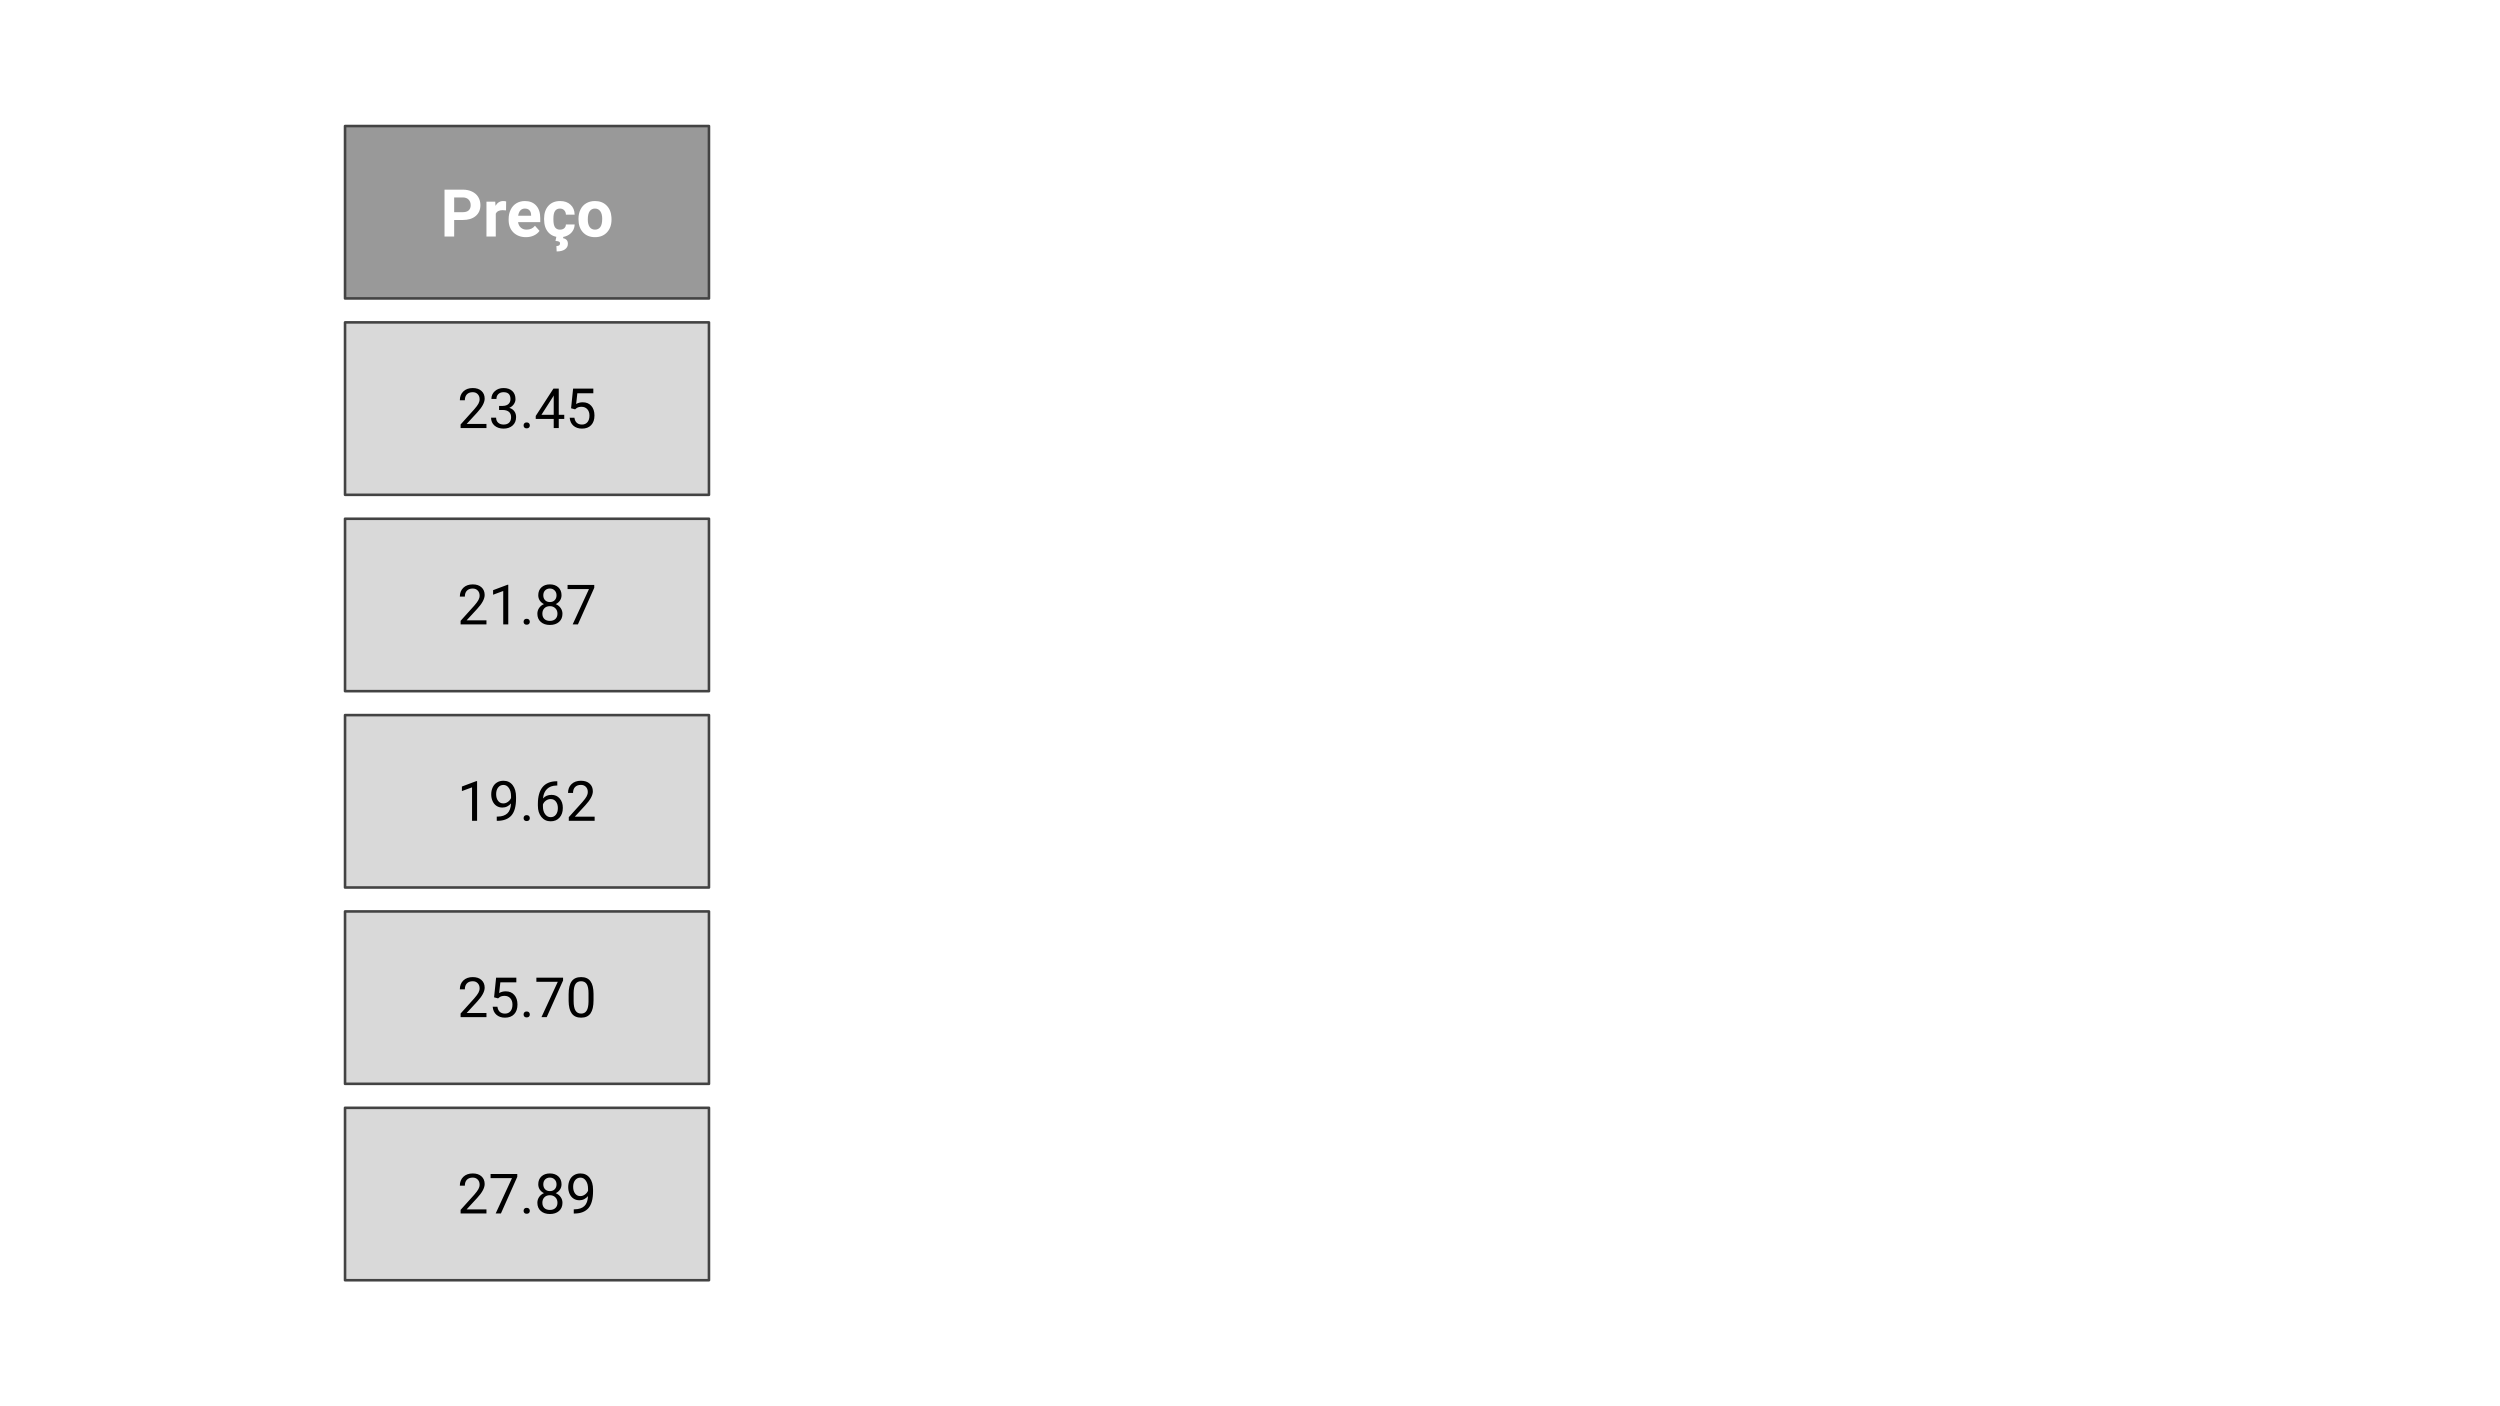 <?xml version="1.0" encoding="UTF-8" standalone="no"?>
<svg
   xmlns:dc="http://purl.org/dc/elements/1.1/"
   xmlns:cc="http://creativecommons.org/ns#"
   xmlns:rdf="http://www.w3.org/1999/02/22-rdf-syntax-ns#"
   xmlns:svg="http://www.w3.org/2000/svg"
   xmlns="http://www.w3.org/2000/svg"
   xmlns:sodipodi="http://sodipodi.sourceforge.net/DTD/sodipodi-0.dtd"
   xmlns:inkscape="http://www.inkscape.org/namespaces/inkscape"
   version="1.1"
   viewBox="0.0 0.0 960.0 540.0"
   fill="none"
   stroke="none"
   stroke-linecap="square"
   stroke-miterlimit="10"
   id="svg45"
   sodipodi:docname="pandas_series1.svg"
   inkscape:export-filename="/home/felipe/Mestrado/01_Aulas/materiais/aulas/03-introducao-ao-python/images/python/v2021/pandas_series1.png"
   inkscape:export-xdpi="300"
   inkscape:export-ydpi="300"
   inkscape:version="0.92.5 (2060ec1f9f, 2020-04-08)">
  <rect x="0.0" y="0.0" width="960.0" height="540.0" fill="#808080" stroke="none"/>
  <defs
     id="defs49" />
  <sodipodi:namedview
     pagecolor="#ffffff"
     bordercolor="#666666"
     borderopacity="1"
     objecttolerance="10"
     gridtolerance="10"
     guidetolerance="10"
     inkscape:pageopacity="0"
     inkscape:pageshadow="2"
     inkscape:window-width="1600"
     inkscape:window-height="790"
     id="namedview47"
     showgrid="false"
     inkscape:zoom="0.36145833"
     inkscape:cx="480"
     inkscape:cy="270"
     inkscape:window-x="0"
     inkscape:window-y="27"
     inkscape:window-maximized="1"
     inkscape:current-layer="svg45" />
  <clipPath
     id="ge5cd28bdd1_0_1245.0">
    <path
       d="m0 0l960.0 0l0 540.0l-960.0 0l0 -540.0z"
       clip-rule="nonzero"
       id="path2" />
  </clipPath>
  <g
     clip-path="url(#ge5cd28bdd1_0_1245.0)"
     id="g43">
    <path
       fill="#ffffff"
       d="m0 0l960.0 0l0 540.0l-960.0 0z"
       fill-rule="evenodd"
       id="path5" />
    <path
       fill="#999999"
       d="m132.493 48.402l139.748 0l0 66.205l-139.748 0z"
       fill-rule="evenodd"
       id="path7" />
    <path
       stroke="#434343"
       stroke-width="1.0"
       stroke-linejoin="round"
       stroke-linecap="butt"
       d="m132.493 48.402l139.748 0l0 66.205l-139.748 0z"
       fill-rule="evenodd"
       id="path9" />
    <path
       fill="#ffffff"
       d="m174.399 84.48l0 6.344l-3.703 0l0 -18.0l7.016 0q2.031 0 3.562 0.75q1.547 0.734 2.375 2.094q0.828 1.359 0.828 3.109q0 2.641 -1.812 4.172q-1.797 1.531 -5.0 1.531l-3.266 0zm0 -3.0l3.312 0q1.484 0 2.25 -0.688q0.781 -0.703 0.781 -1.984q0 -1.328 -0.781 -2.141q-0.781 -0.828 -2.156 -0.844l-3.406 0l0 5.656zm19.915 -0.688q-0.734 -0.094 -1.281 -0.094q-2.031 0 -2.656 1.375l0 8.75l-3.578 0l0 -13.375l3.375 0l0.094 1.594q1.078 -1.844 2.984 -1.844q0.594 0 1.109 0.156l-0.047 3.438zm7.644 10.281q-2.938 0 -4.797 -1.797q-1.844 -1.812 -1.844 -4.828l0 -0.344q0 -2.016 0.781 -3.594q0.781 -1.594 2.203 -2.453q1.438 -0.859 3.266 -0.859q2.734 0 4.312 1.734q1.578 1.719 1.578 4.906l0 1.453l-8.516 0q0.172 1.312 1.047 2.109q0.875 0.781 2.203 0.781q2.062 0 3.234 -1.484l1.75 1.953q-0.797 1.141 -2.172 1.781q-1.375 0.641 -3.047 0.641zm-0.406 -10.984q-1.062 0 -1.734 0.719q-0.656 0.719 -0.844 2.047l4.969 0l0 -0.281q-0.016 -1.188 -0.641 -1.828q-0.609 -0.656 -1.75 -0.656zm13.503 8.094q0.984 0 1.609 -0.531q0.625 -0.547 0.641 -1.453l3.359 0q-0.016 1.359 -0.75 2.5q-0.734 1.125 -2.0 1.75q-1.266 0.625 -2.797 0.625q-2.875 0 -4.531 -1.828q-1.656 -1.828 -1.656 -5.031l0 -0.234q0 -3.094 1.641 -4.938q1.656 -1.844 4.516 -1.844q2.516 0 4.031 1.438q1.516 1.422 1.547 3.797l-3.359 0q-0.016 -1.047 -0.641 -1.688q-0.625 -0.656 -1.641 -0.656q-1.234 0 -1.875 0.906q-0.641 0.906 -0.641 2.953l0 0.375q0 2.062 0.625 2.969q0.641 0.891 1.922 0.891zm1.297 2.562l-0.141 0.719q1.859 0.344 1.859 2.141q0 1.359 -1.141 2.156q-1.125 0.797 -3.172 0.797l-0.094 -2.078q1.391 0 1.391 -1.0q0 -0.516 -0.422 -0.703q-0.406 -0.188 -1.328 -0.25l0.375 -1.781l2.672 0zm5.786 -6.734q0 -2.0 0.766 -3.547q0.766 -1.562 2.203 -2.406q1.453 -0.859 3.359 -0.859q2.703 0 4.406 1.656q1.719 1.656 1.922 4.5l0.031 0.922q0 3.078 -1.734 4.938q-1.719 1.859 -4.609 1.859q-2.891 0 -4.625 -1.859q-1.719 -1.859 -1.719 -5.047l0 -0.156zm3.578 0.266q0 1.891 0.719 2.906q0.719 1.0 2.047 1.0q1.297 0 2.031 -0.984q0.734 -1.0 0.734 -3.188q0 -1.875 -0.734 -2.891q-0.734 -1.031 -2.047 -1.031q-1.312 0 -2.031 1.031q-0.719 1.016 -0.719 3.156z"
       fill-rule="nonzero"
       id="path11" />
    <path
       fill="#d9d9d9"
       d="m132.493 123.8l139.748 0l0 66.205l-139.748 0z"
       fill-rule="evenodd"
       id="path13" />
    <path
       stroke="#434343"
       stroke-width="1.0"
       stroke-linejoin="round"
       stroke-linecap="butt"
       d="m132.493 123.8l139.748 0l0 66.205l-139.748 0z"
       fill-rule="evenodd"
       id="path15" />
    <path
       fill="#000000"
       d="m186.795 164.383l-9.922 0l0 -1.391l5.25 -5.828q1.156 -1.328 1.594 -2.156q0.453 -0.828 0.453 -1.703q0 -1.188 -0.719 -1.938q-0.719 -0.766 -1.922 -0.766q-1.438 0 -2.234 0.812q-0.797 0.812 -0.797 2.281l-1.922 0q0 -2.094 1.344 -3.391q1.359 -1.297 3.609 -1.297q2.125 0 3.344 1.109q1.234 1.109 1.234 2.953q0 2.234 -2.859 5.328l-4.062 4.406l7.609 0l0 1.578zm4.851 -8.516l1.453 0q1.359 -0.031 2.141 -0.719q0.781 -0.703 0.781 -1.891q0 -2.656 -2.656 -2.656q-1.25 0 -2.0 0.719q-0.734 0.703 -0.734 1.875l-1.938 0q0 -1.797 1.312 -2.984q1.328 -1.203 3.359 -1.203q2.141 0 3.359 1.141q1.219 1.141 1.219 3.156q0 0.984 -0.641 1.922q-0.641 0.922 -1.734 1.375q1.25 0.391 1.922 1.312q0.688 0.922 0.688 2.234q0 2.047 -1.344 3.25q-1.328 1.188 -3.469 1.188q-2.125 0 -3.469 -1.156q-1.328 -1.156 -1.328 -3.047l1.938 0q0 1.203 0.781 1.922q0.781 0.719 2.094 0.719q1.391 0 2.125 -0.734q0.75 -0.734 0.75 -2.094q0 -1.328 -0.812 -2.031q-0.812 -0.703 -2.344 -0.734l-1.453 0l0 -1.562zm9.414 7.5q0 -0.5 0.297 -0.828q0.297 -0.328 0.891 -0.328q0.594 0 0.891 0.328q0.312 0.328 0.312 0.828q0 0.484 -0.312 0.812q-0.297 0.312 -0.891 0.312q-0.594 0 -0.891 -0.312q-0.297 -0.328 -0.297 -0.812zm13.504 -4.078l2.109 0l0 1.578l-2.109 0l0 3.516l-1.938 0l0 -3.516l-6.906 0l0 -1.141l6.797 -10.5l2.047 0l0 10.062zm-6.656 0l4.719 0l0 -7.438l-0.219 0.422l-4.5 7.016zm11.382 -2.516l0.781 -7.547l7.766 0l0 1.781l-6.141 0l-0.453 4.125q1.109 -0.656 2.531 -0.656q2.078 0 3.281 1.375q1.219 1.359 1.219 3.703q0 2.344 -1.266 3.688q-1.25 1.344 -3.531 1.344q-2.0 0 -3.281 -1.109q-1.266 -1.109 -1.438 -3.078l1.812 0q0.188 1.297 0.938 1.969q0.75 0.656 1.969 0.656q1.344 0 2.109 -0.922q0.766 -0.922 0.766 -2.531q0 -1.516 -0.828 -2.438q-0.828 -0.922 -2.203 -0.922q-1.25 0 -1.969 0.547l-0.516 0.422l-1.547 -0.406z"
       fill-rule="nonzero"
       id="path17" />
    <path
       fill="#d9d9d9"
       d="m132.493 199.199l139.748 0l0 66.205l-139.748 0z"
       fill-rule="evenodd"
       id="path19" />
    <path
       stroke="#434343"
       stroke-width="1.0"
       stroke-linejoin="round"
       stroke-linecap="butt"
       d="m132.493 199.199l139.748 0l0 66.205l-139.748 0z"
       fill-rule="evenodd"
       id="path21" />
    <path
       fill="#000000"
       d="m186.795 239.781l-9.922 0l0 -1.391l5.25 -5.828q1.156 -1.328 1.594 -2.156q0.453 -0.828 0.453 -1.703q0 -1.188 -0.719 -1.938q-0.719 -0.766 -1.922 -0.766q-1.438 0 -2.234 0.812q-0.797 0.812 -0.797 2.281l-1.922 0q0 -2.094 1.344 -3.391q1.359 -1.297 3.609 -1.297q2.125 0 3.344 1.109q1.234 1.109 1.234 2.953q0 2.234 -2.859 5.328l-4.062 4.406l7.609 0l0 1.578zm8.382 0l-1.938 0l0 -12.844l-3.891 1.438l0 -1.75l5.531 -2.078l0.297 0l0 15.234zm5.882 -1.016q0 -0.5 0.297 -0.828q0.297 -0.328 0.891 -0.328q0.594 0 0.891 0.328q0.312 0.328 0.312 0.828q0 0.484 -0.312 0.812q-0.297 0.312 -0.891 0.312q-0.594 0 -0.891 -0.312q-0.297 -0.328 -0.297 -0.812zm14.566 -10.188q0 1.125 -0.594 2.016q-0.594 0.891 -1.625 1.391q1.188 0.5 1.875 1.484q0.703 0.984 0.703 2.219q0 1.969 -1.328 3.141q-1.328 1.156 -3.5 1.156q-2.188 0 -3.5 -1.172q-1.312 -1.172 -1.312 -3.125q0 -1.234 0.672 -2.219q0.672 -0.984 1.859 -1.5q-1.016 -0.5 -1.609 -1.375q-0.578 -0.891 -0.578 -2.016q0 -1.922 1.234 -3.047q1.234 -1.125 3.234 -1.125q2.0 0 3.234 1.125q1.234 1.125 1.234 3.047zm-1.562 7.062q0 -1.266 -0.812 -2.062q-0.812 -0.812 -2.109 -0.812q-1.297 0 -2.094 0.797q-0.781 0.797 -0.781 2.094q0 1.281 0.766 2.031q0.766 0.734 2.125 0.734q1.359 0 2.125 -0.75q0.781 -0.75 0.781 -2.031zm-2.906 -9.641q-1.125 0 -1.828 0.703q-0.703 0.703 -0.703 1.906q0 1.156 0.688 1.875q0.688 0.703 1.844 0.703q1.156 0 1.844 -0.703q0.703 -0.719 0.703 -1.875q0 -1.156 -0.719 -1.875q-0.719 -0.734 -1.828 -0.734zm17.039 -0.297l-6.281 14.078l-2.016 0l6.266 -13.578l-8.219 0l0 -1.578l10.25 0l0 1.078z"
       fill-rule="nonzero"
       id="path23" />
    <path
       fill="#d9d9d9"
       d="m132.493 274.598l139.748 0l0 66.205l-139.748 0z"
       fill-rule="evenodd"
       id="path25" />
    <path
       stroke="#434343"
       stroke-width="1.0"
       stroke-linejoin="round"
       stroke-linecap="butt"
       d="m132.493 274.598l139.748 0l0 66.205l-139.748 0z"
       fill-rule="evenodd"
       id="path27" />
    <path
       fill="#000000"
       d="m183.201 315.18l-1.938 0l0 -12.844l-3.891 1.438l0 -1.75l5.531 -2.078l0.297 0l0 15.234zm13.023 -6.672q-0.594 0.719 -1.438 1.156q-0.844 0.438 -1.844 0.438q-1.312 0 -2.281 -0.641q-0.969 -0.641 -1.5 -1.812q-0.531 -1.172 -0.531 -2.594q0 -1.516 0.578 -2.734q0.578 -1.219 1.641 -1.859q1.062 -0.656 2.469 -0.656q2.25 0 3.547 1.688q1.297 1.688 1.297 4.578l0 0.562q0 4.438 -1.75 6.469q-1.75 2.031 -5.281 2.094l-0.375 0l0 -1.625l0.406 0q2.391 -0.047 3.672 -1.25q1.281 -1.203 1.391 -3.812zm-2.969 0q0.969 0 1.781 -0.594q0.828 -0.594 1.203 -1.469l0 -0.766q0 -1.891 -0.828 -3.078q-0.812 -1.188 -2.078 -1.188q-1.266 0 -2.047 0.984q-0.766 0.969 -0.766 2.547q0 1.562 0.734 2.562q0.75 1.0 2.0 1.0zm7.804 5.656q0 -0.5 0.297 -0.828q0.297 -0.328 0.891 -0.328q0.594 0 0.891 0.328q0.312 0.328 0.312 0.828q0 0.484 -0.312 0.812q-0.297 0.312 -0.891 0.312q-0.594 0 -0.891 -0.312q-0.297 -0.328 -0.297 -0.812zm12.941 -14.156l0 1.641l-0.359 0q-2.25 0.031 -3.594 1.328q-1.328 1.297 -1.531 3.625q1.203 -1.375 3.266 -1.375q1.984 0 3.156 1.406q1.188 1.391 1.188 3.594q0 2.344 -1.281 3.75q-1.266 1.406 -3.406 1.406q-2.188 0 -3.547 -1.672q-1.344 -1.672 -1.344 -4.297l0 -0.75q0 -4.172 1.781 -6.391q1.797 -2.219 5.328 -2.266l0.344 0zm-2.531 6.828q-1.0 0 -1.828 0.594q-0.828 0.594 -1.156 1.484l0 0.719q0 1.875 0.844 3.016q0.844 1.141 2.109 1.141q1.297 0 2.031 -0.953q0.75 -0.953 0.75 -2.516q0 -1.562 -0.75 -2.516q-0.75 -0.969 -2.0 -0.969zm16.867 8.344l-9.922 0l0 -1.391l5.25 -5.828q1.156 -1.328 1.594 -2.156q0.453 -0.828 0.453 -1.703q0 -1.188 -0.719 -1.938q-0.719 -0.766 -1.922 -0.766q-1.438 0 -2.234 0.812q-0.797 0.812 -0.797 2.281l-1.922 0q0 -2.094 1.344 -3.391q1.359 -1.297 3.609 -1.297q2.125 0 3.344 1.109q1.234 1.109 1.234 2.953q0 2.234 -2.859 5.328l-4.062 4.406l7.609 0l0 1.578z"
       fill-rule="nonzero"
       id="path29" />
    <path
       fill="#d9d9d9"
       d="m132.493 349.996l139.748 0l0 66.205l-139.748 0z"
       fill-rule="evenodd"
       id="path31" />
    <path
       stroke="#434343"
       stroke-width="1.0"
       stroke-linejoin="round"
       stroke-linecap="butt"
       d="m132.493 349.996l139.748 0l0 66.205l-139.748 0z"
       fill-rule="evenodd"
       id="path33" />
    <path
       fill="#000000"
       d="m186.795 390.579l-9.922 0l0 -1.391l5.25 -5.828q1.156 -1.328 1.594 -2.156q0.453 -0.828 0.453 -1.703q0 -1.188 -0.719 -1.938q-0.719 -0.766 -1.922 -0.766q-1.438 0 -2.234 0.812q-0.797 0.812 -0.797 2.281l-1.922 0q0 -2.094 1.344 -3.391q1.359 -1.297 3.609 -1.297q2.125 0 3.344 1.109q1.234 1.109 1.234 2.953q0 2.234 -2.859 5.328l-4.062 4.406l7.609 0l0 1.578zm2.929 -7.609l0.781 -7.547l7.766 0l0 1.781l-6.141 0l-0.453 4.125q1.109 -0.656 2.531 -0.656q2.078 0 3.281 1.375q1.219 1.359 1.219 3.703q0 2.344 -1.266 3.688q-1.25 1.344 -3.531 1.344q-2.0 0 -3.281 -1.109q-1.266 -1.109 -1.438 -3.078l1.812 0q0.188 1.297 0.938 1.969q0.75 0.656 1.969 0.656q1.344 0 2.109 -0.922q0.766 -0.922 0.766 -2.531q0 -1.516 -0.828 -2.438q-0.828 -0.922 -2.203 -0.922q-1.25 0 -1.969 0.547l-0.516 0.422l-1.547 -0.406zm11.336 6.594q0 -0.5 0.297 -0.828q0.297 -0.328 0.891 -0.328q0.594 0 0.891 0.328q0.312 0.328 0.312 0.828q0 0.484 -0.312 0.812q-0.297 0.312 -0.891 0.312q-0.594 0 -0.891 -0.312q-0.297 -0.328 -0.297 -0.812zm15.16 -13.062l-6.281 14.078l-2.016 0l6.266 -13.578l-8.219 0l0 -1.578l10.25 0l0 1.078zm11.695 7.609q0 3.391 -1.156 5.031q-1.156 1.641 -3.609 1.641q-2.422 0 -3.594 -1.609q-1.172 -1.609 -1.203 -4.797l0 -2.578q0 -3.344 1.156 -4.969q1.156 -1.625 3.625 -1.625q2.438 0 3.594 1.578q1.156 1.562 1.188 4.828l0 2.5zm-1.922 -2.641q0 -2.438 -0.688 -3.547q-0.688 -1.125 -2.172 -1.125q-1.484 0 -2.172 1.109q-0.672 1.109 -0.688 3.422l0 3.078q0 2.469 0.703 3.641q0.719 1.172 2.172 1.172q1.422 0 2.109 -1.109q0.703 -1.109 0.734 -3.484l0 -3.156z"
       fill-rule="nonzero"
       id="path35" />
    <path
       fill="#d9d9d9"
       d="m132.493 425.395l139.748 0l0 66.205l-139.748 0z"
       fill-rule="evenodd"
       id="path37" />
    <path
       stroke="#434343"
       stroke-width="1.0"
       stroke-linejoin="round"
       stroke-linecap="butt"
       d="m132.493 425.395l139.748 0l0 66.205l-139.748 0z"
       fill-rule="evenodd"
       id="path39" />
    <path
       fill="#000000"
       d="m186.795 465.978l-9.922 0l0 -1.391l5.25 -5.828q1.156 -1.328 1.594 -2.156q0.453 -0.828 0.453 -1.703q0 -1.188 -0.719 -1.938q-0.719 -0.766 -1.922 -0.766q-1.438 0 -2.234 0.812q-0.797 0.812 -0.797 2.281l-1.922 0q0 -2.094 1.344 -3.391q1.359 -1.297 3.609 -1.297q2.125 0 3.344 1.109q1.234 1.109 1.234 2.953q0 2.234 -2.859 5.328l-4.062 4.406l7.609 0l0 1.578zm11.836 -14.078l-6.281 14.078l-2.016 0l6.266 -13.578l-8.219 0l0 -1.578l10.25 0l0 1.078zm2.429 13.062q0 -0.5 0.297 -0.828q0.297 -0.328 0.891 -0.328q0.594 0 0.891 0.328q0.312 0.328 0.312 0.828q0 0.484 -0.312 0.812q-0.297 0.312 -0.891 0.312q-0.594 0 -0.891 -0.312q-0.297 -0.328 -0.297 -0.812zm14.566 -10.188q0 1.125 -0.594 2.016q-0.594 0.891 -1.625 1.391q1.188 0.5 1.875 1.484q0.703 0.984 0.703 2.219q0 1.969 -1.328 3.141q-1.328 1.156 -3.5 1.156q-2.188 0 -3.5 -1.172q-1.312 -1.172 -1.312 -3.125q0 -1.234 0.672 -2.219q0.672 -0.984 1.859 -1.5q-1.016 -0.5 -1.609 -1.375q-0.578 -0.891 -0.578 -2.016q0 -1.922 1.234 -3.047q1.234 -1.125 3.234 -1.125q2.0 0 3.234 1.125q1.234 1.125 1.234 3.047zm-1.562 7.062q0 -1.266 -0.812 -2.062q-0.812 -0.812 -2.109 -0.812q-1.297 0 -2.094 0.797q-0.781 0.797 -0.781 2.094q0 1.281 0.766 2.031q0.766 0.734 2.125 0.734q1.359 0 2.125 -0.75q0.781 -0.75 0.781 -2.031zm-2.906 -9.641q-1.125 0 -1.828 0.703q-0.703 0.703 -0.703 1.906q0 1.156 0.688 1.875q0.688 0.703 1.844 0.703q1.156 0 1.844 -0.703q0.703 -0.719 0.703 -1.875q0 -1.156 -0.719 -1.875q-0.719 -0.734 -1.828 -0.734zm14.632 7.109q-0.594 0.719 -1.438 1.156q-0.844 0.438 -1.844 0.438q-1.312 0 -2.281 -0.641q-0.969 -0.641 -1.5 -1.812q-0.531 -1.172 -0.531 -2.594q0 -1.516 0.578 -2.734q0.578 -1.219 1.641 -1.859q1.062 -0.656 2.469 -0.656q2.25 0 3.547 1.688q1.297 1.688 1.297 4.578l0 0.562q0 4.438 -1.75 6.469q-1.75 2.031 -5.281 2.094l-0.375 0l0 -1.625l0.406 0q2.391 -0.047 3.672 -1.25q1.281 -1.203 1.391 -3.812zm-2.969 0q0.969 0 1.781 -0.594q0.828 -0.594 1.203 -1.469l0 -0.766q0 -1.891 -0.828 -3.078q-0.812 -1.188 -2.078 -1.188q-1.266 0 -2.047 0.984q-0.766 0.969 -0.766 2.547q0 1.562 0.734 2.562q0.75 1.0 2.0 1.0z"
       fill-rule="nonzero"
       id="path41" />
  </g>
</svg>
